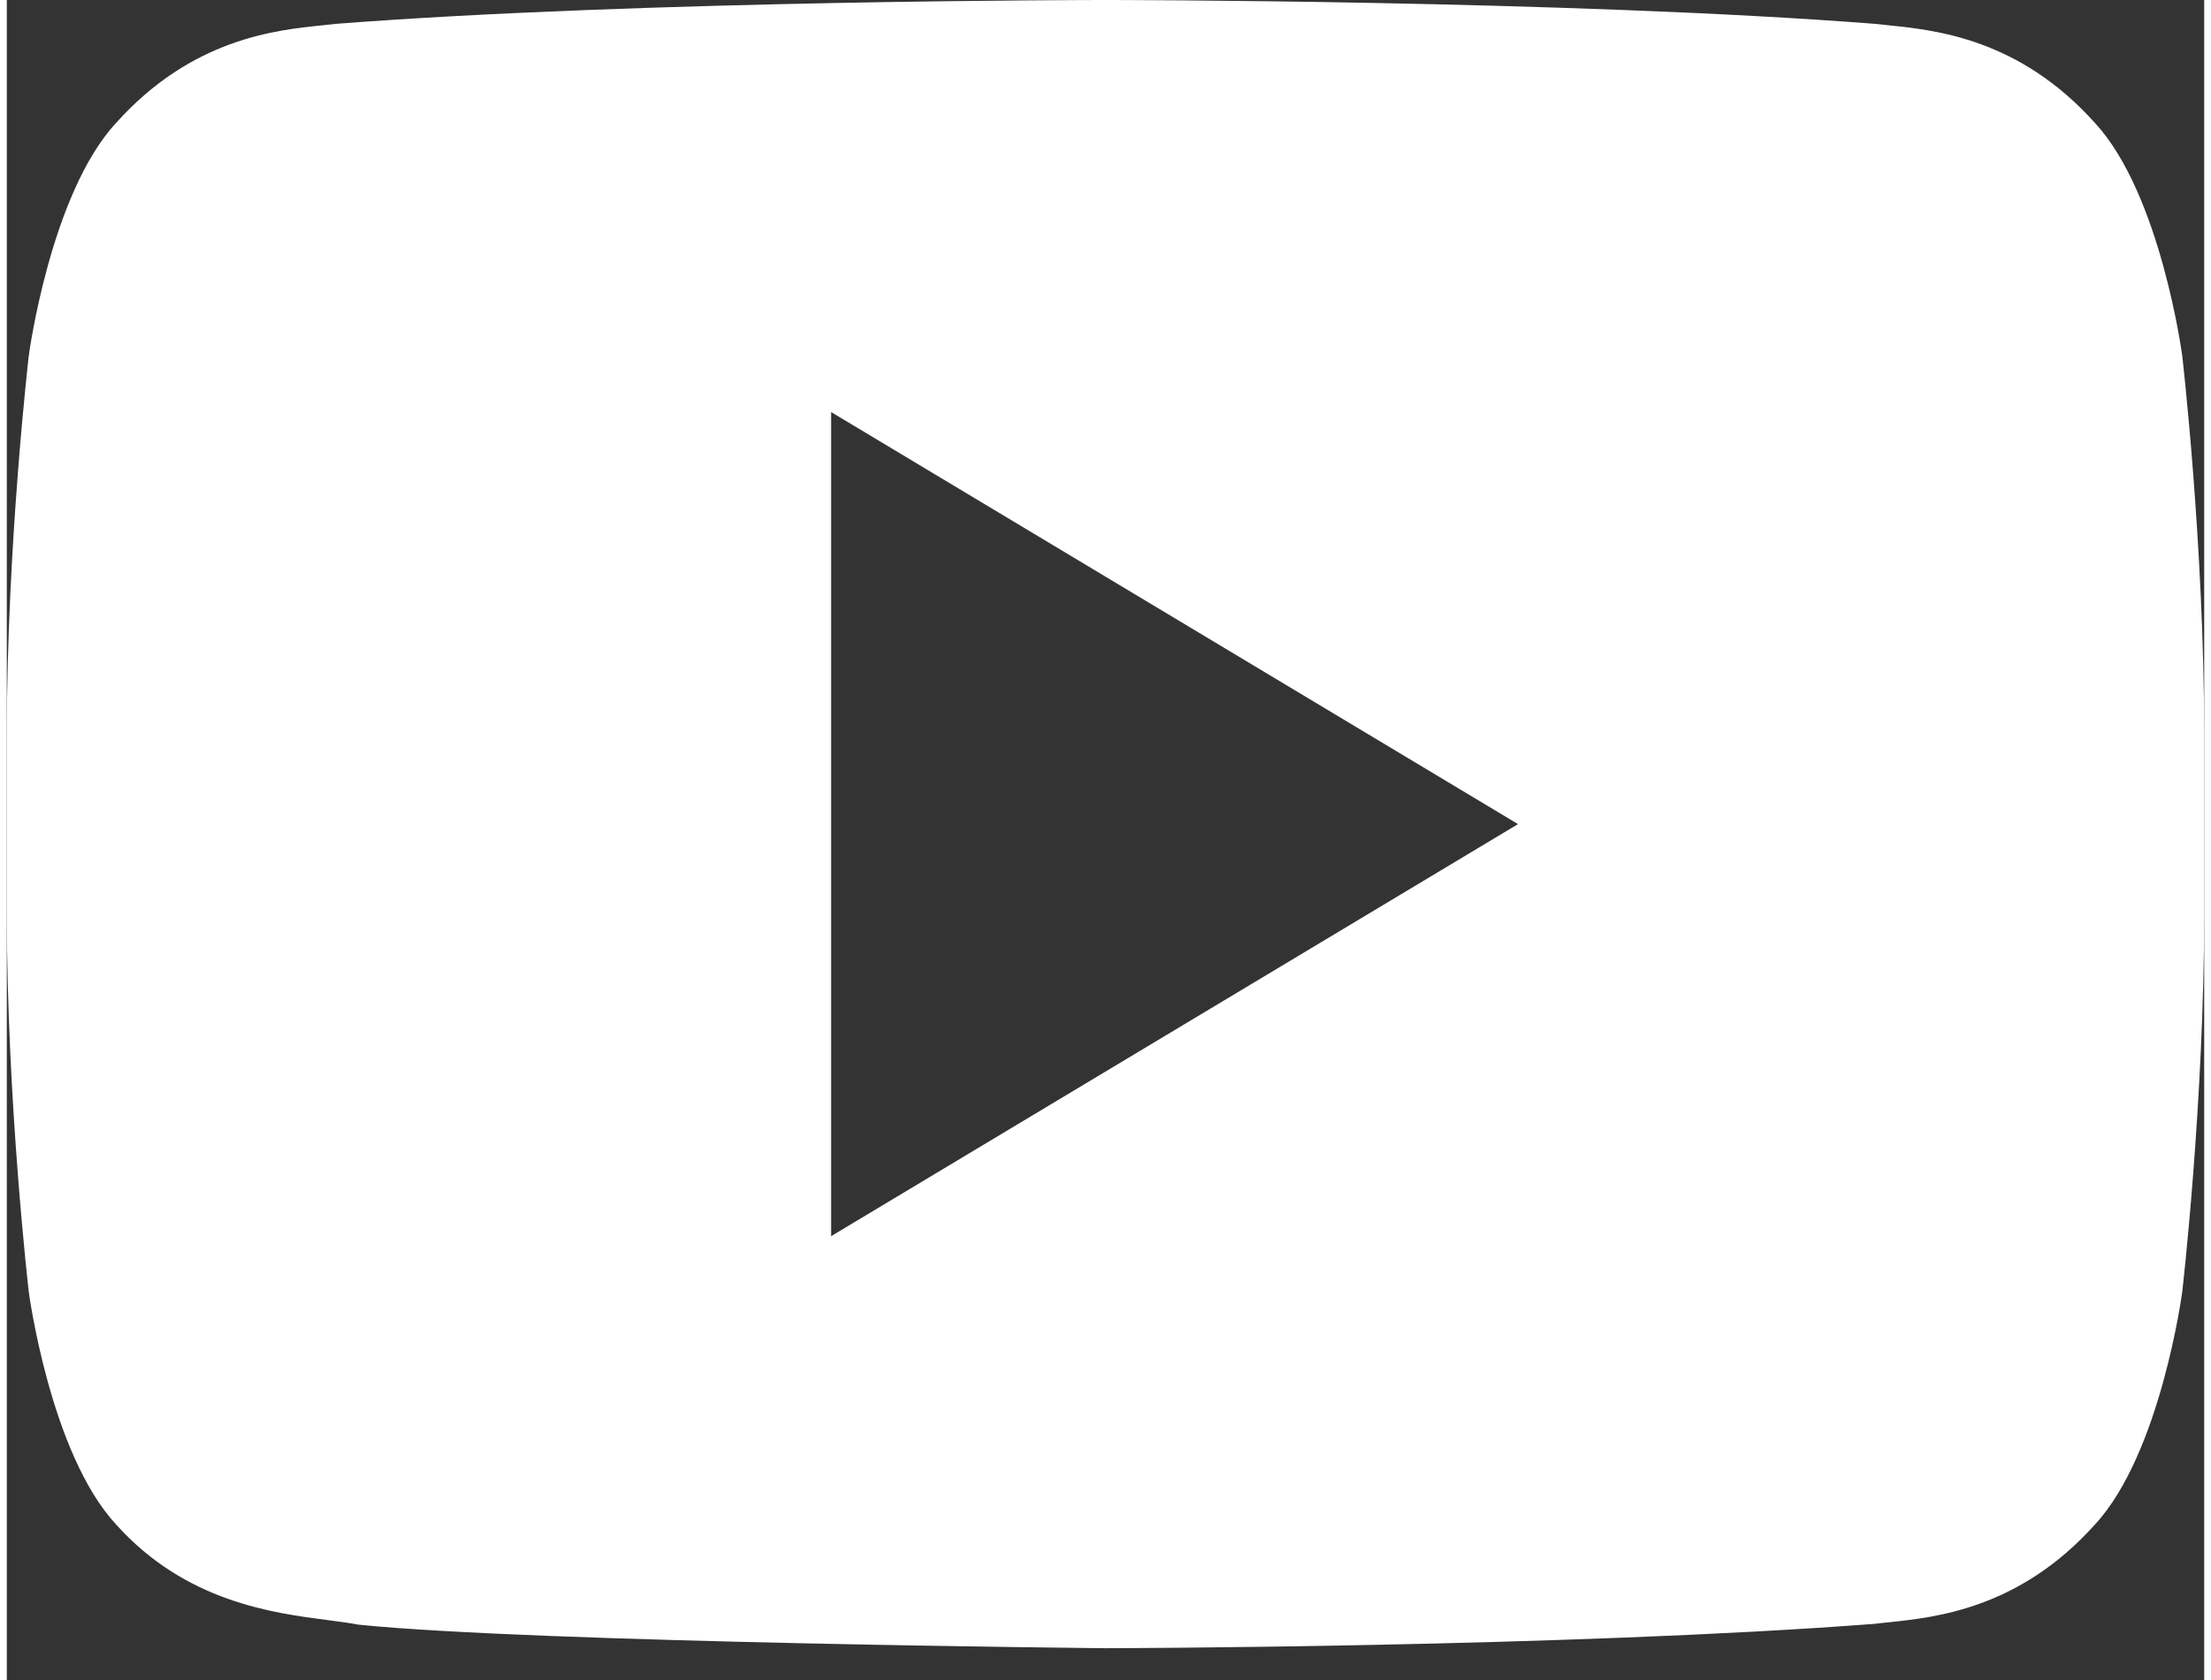 <svg width="25" height="19" viewBox="0 0 51 39" fill="none" xmlns="http://www.w3.org/2000/svg">
<rect x="0" y="0" width="51" height="39" fill="#333333" stroke="none"/>
<path fill-rule="evenodd" clip-rule="evenodd" d="M48.464 2.854C49.992 4.505 50.49 8.257 50.49 8.257C50.49 8.257 51 12.658 51 17.062V21.188C51 25.591 50.49 29.993 50.49 29.993C50.49 29.993 49.991 33.742 48.464 35.391C46.714 37.343 44.776 37.545 43.681 37.66C43.562 37.672 43.452 37.683 43.354 37.696C36.217 38.243 25.5 38.262 25.5 38.262C25.5 38.262 12.239 38.133 8.159 37.715C7.966 37.677 7.732 37.647 7.468 37.612C6.176 37.446 4.148 37.186 2.536 35.389C1.008 33.741 0.51 29.991 0.51 29.991C0.51 29.991 0 25.591 0 21.186V17.06C0 12.658 0.51 8.257 0.51 8.257C0.51 8.257 1.009 4.505 2.536 2.854C4.293 0.895 6.238 0.698 7.331 0.587C7.446 0.576 7.551 0.565 7.646 0.553C14.782 0 25.487 0 25.487 0H25.511C25.511 0 36.217 0 43.354 0.553C43.449 0.565 43.555 0.576 43.67 0.587C44.762 0.698 46.708 0.895 48.464 2.854ZM35.074 19.131L19.131 28.697V9.565L35.074 19.131Z" fill="white"/>
</svg>
